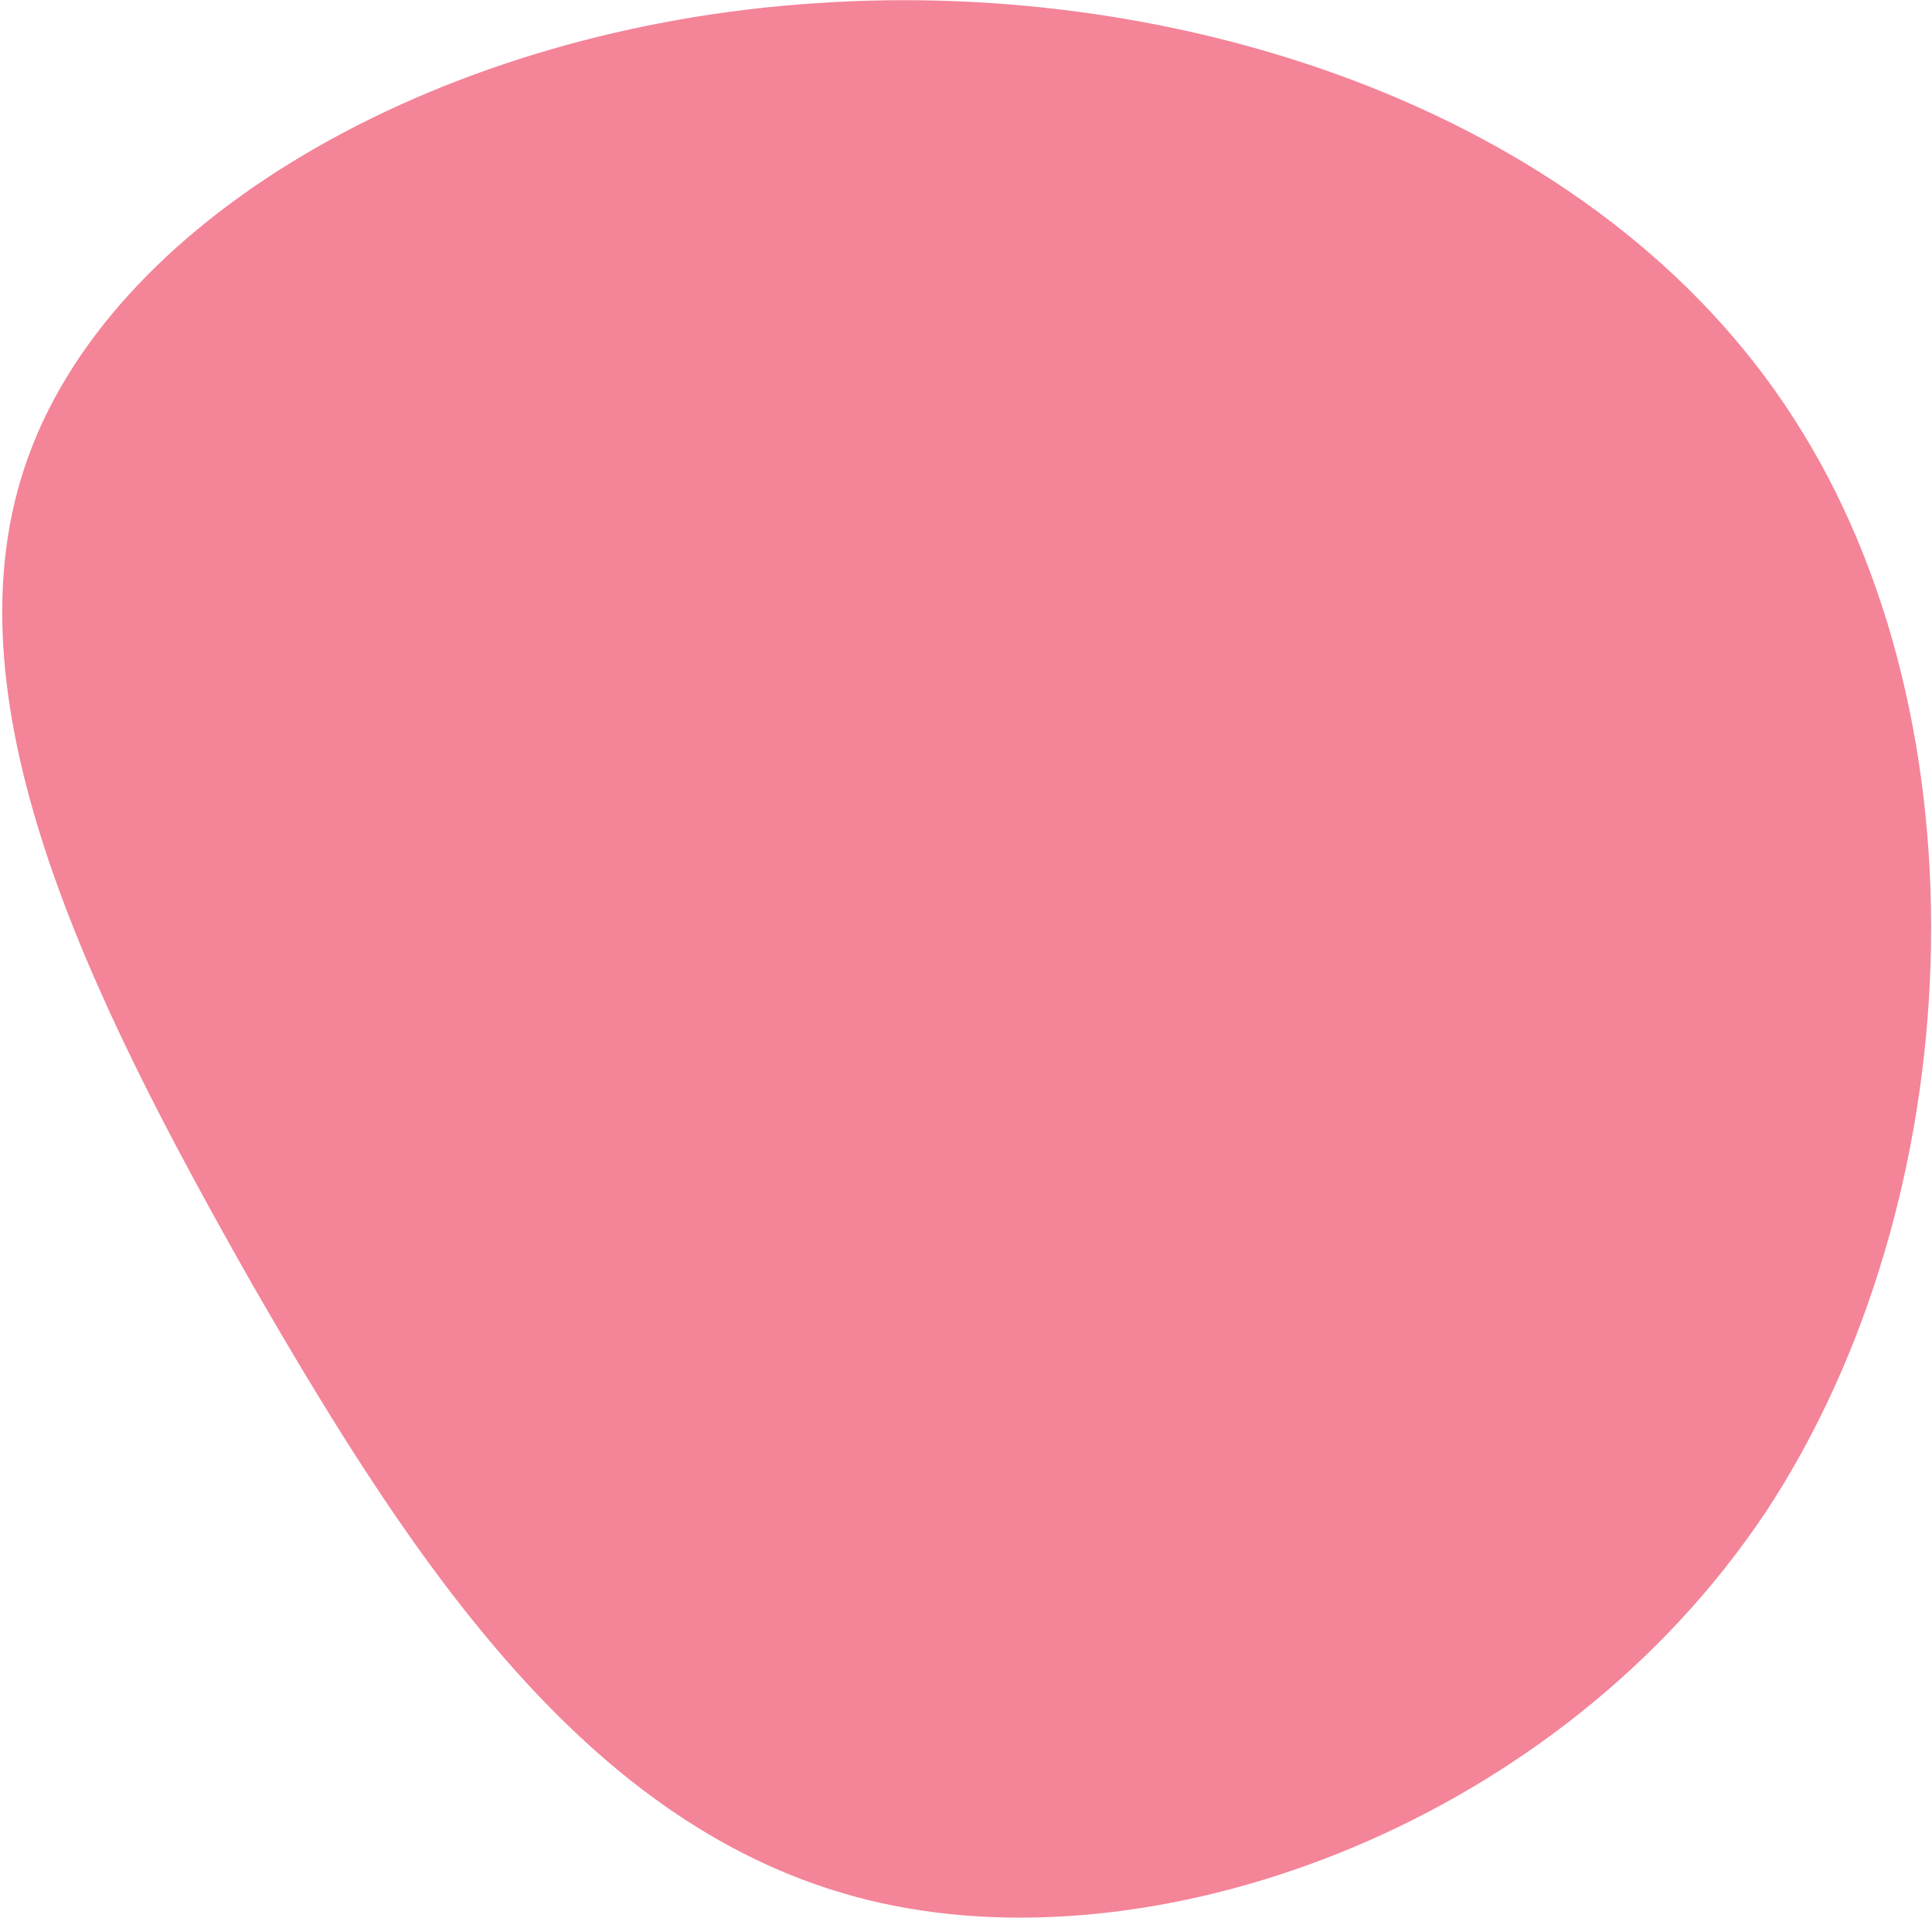 <svg color="#F48498" viewBox="0 0 685 680" xmlns="http://www.w3.org/2000/svg">
    <path
        d="M636.021 148.399C705.851 256.477 698.759 425.596 626.201 535.915C553.097 645.674 413.982 697.193 312.51 674.793C211.038 652.393 147.754 556.634 89.38 455.275C31.552 353.356 -21.366 246.958 10.275 161.278C41.917 75.039 158.665 9.52 289.597 1.12C420.529 -7.84 566.736 40.32 636.021 148.399Z"
        fill="currentColor" />
</svg>